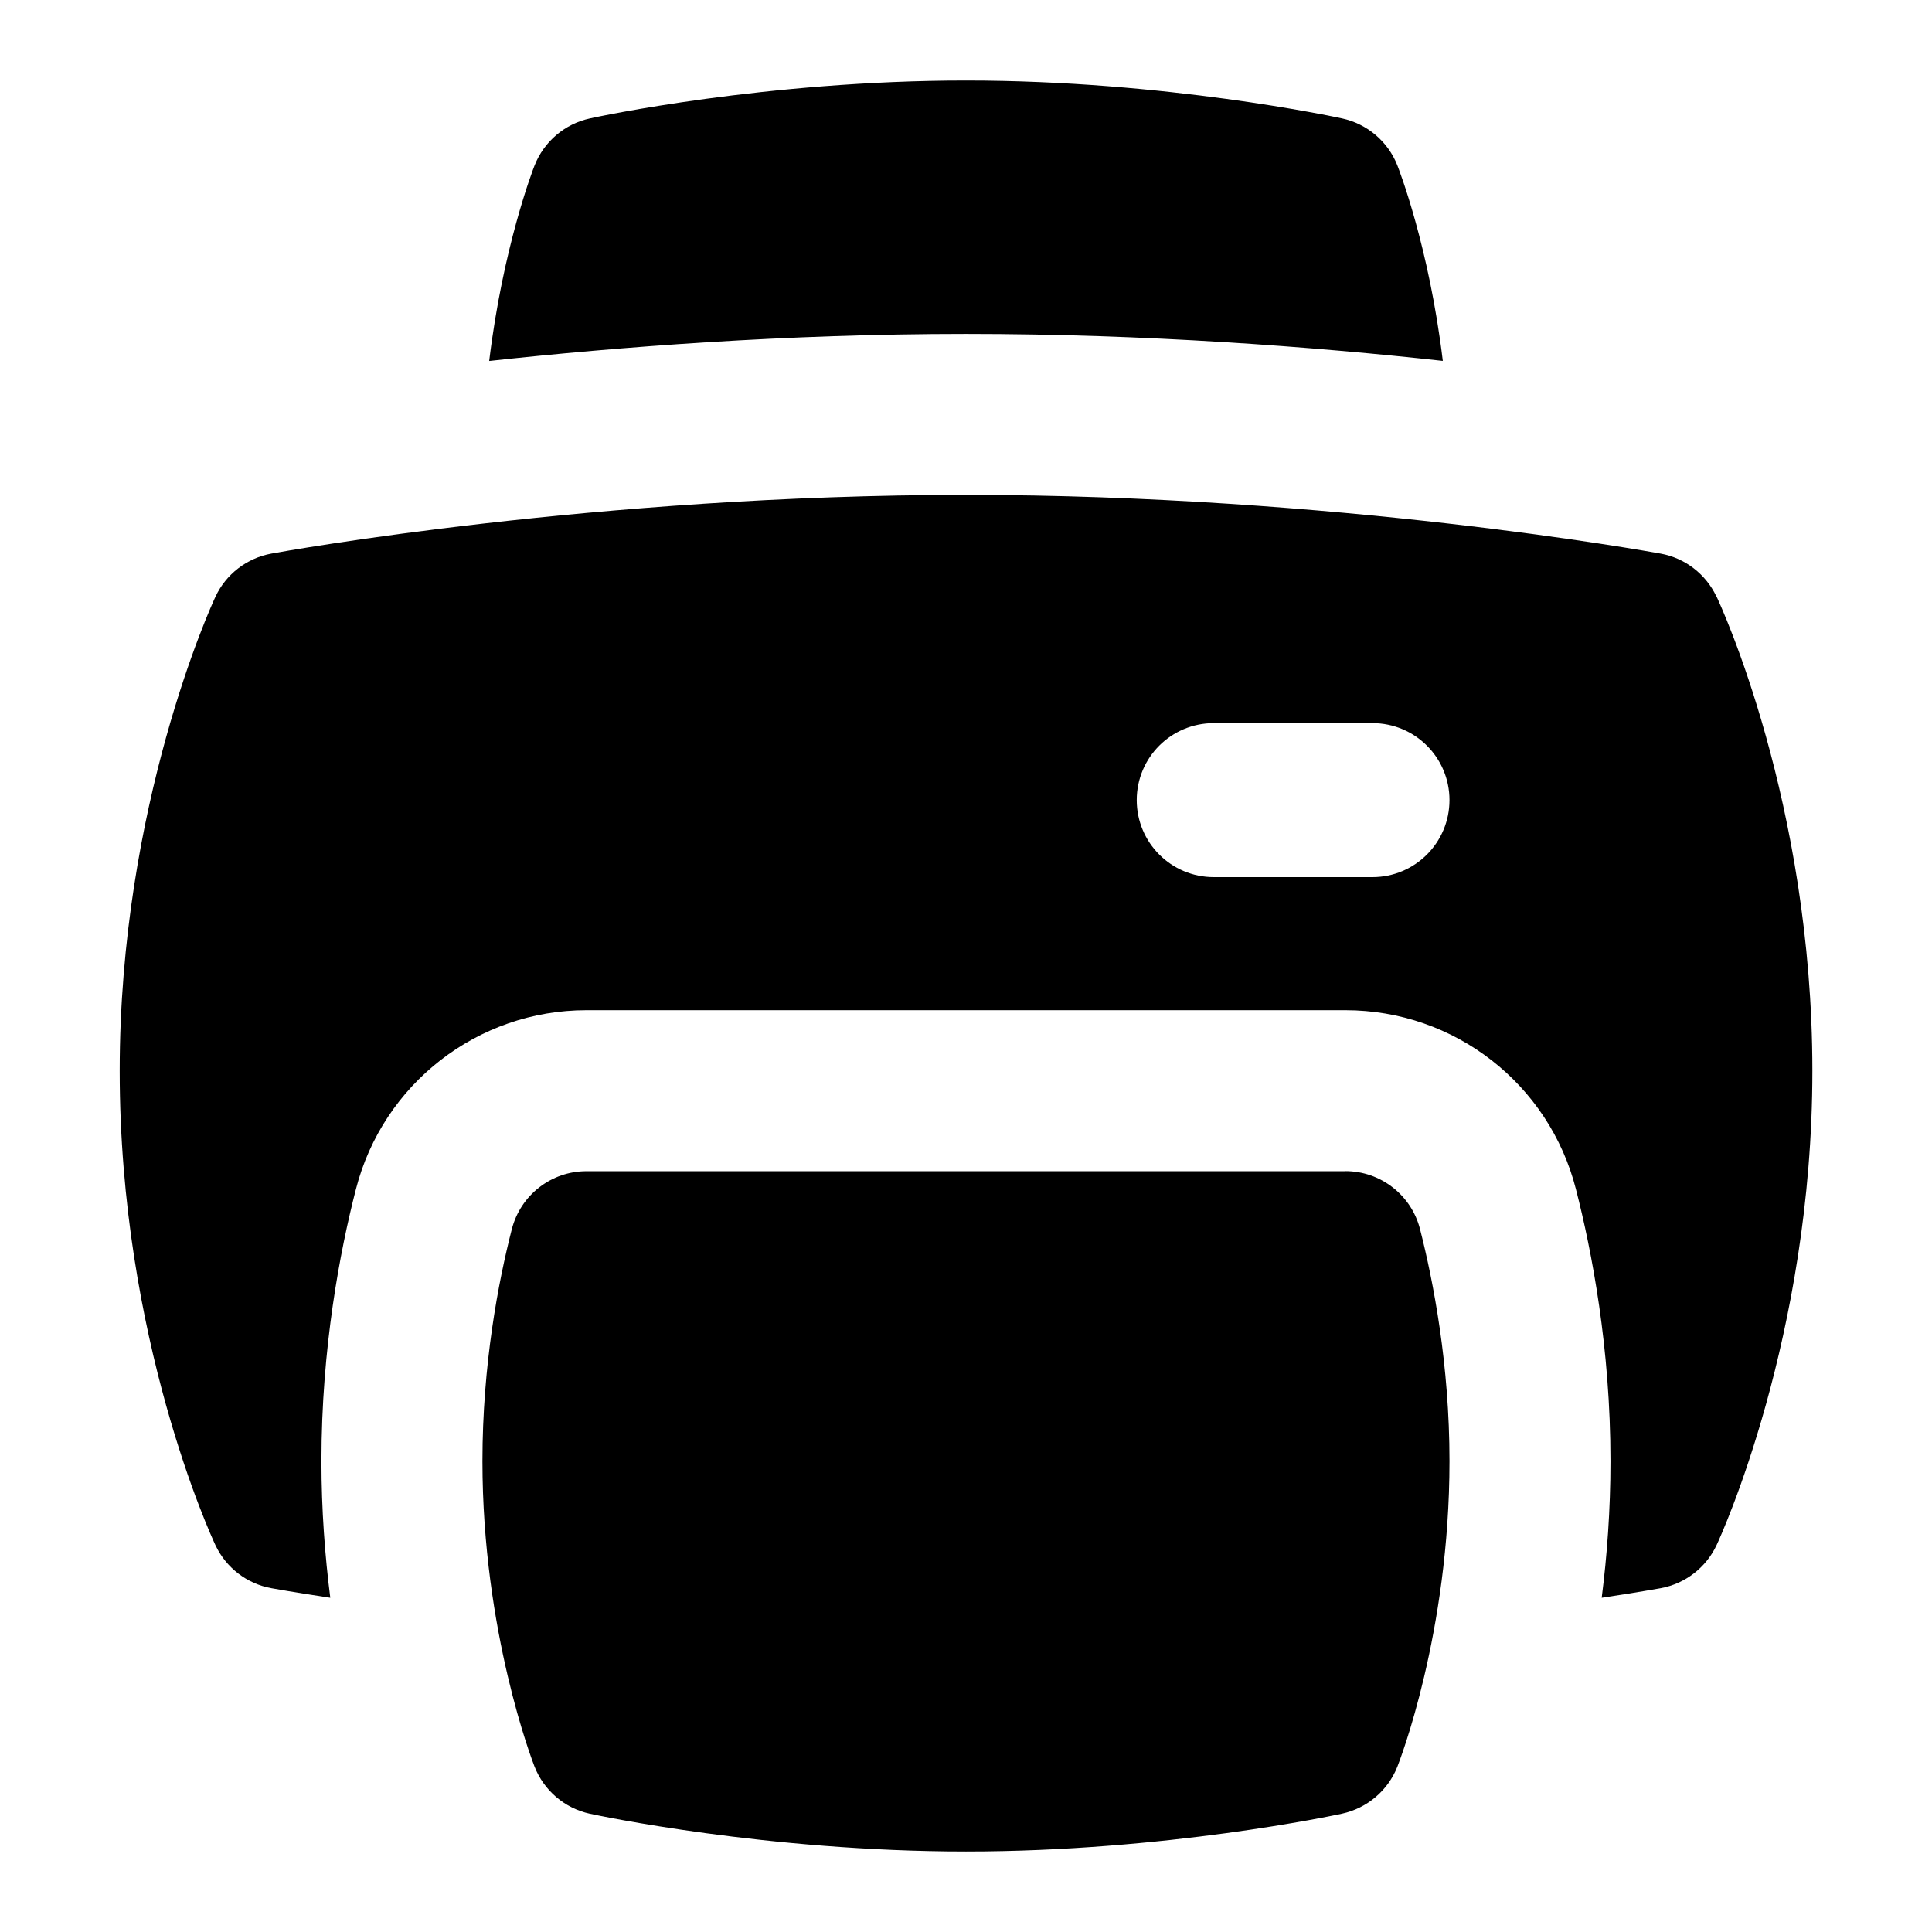 <?xml version="1.0" encoding="UTF-8"?>
<svg xmlns="http://www.w3.org/2000/svg" id="Layer_1" data-name="Layer 1" viewBox="0 0 24 24">
  <path d="M17.923,4.482c-.171-1.418-.545-2.378-.565-2.429-.117-.296-.375-.515-.686-.582-.089-.019-2.19-.471-4.672-.471s-4.584,.451-4.672,.471c-.313,.068-.571,.288-.688,.586-.021,.052-.393,1.018-.563,2.427,1.596-.174,3.68-.336,5.923-.336s4.329,.16,5.923,.335Z"/>
  <path d="M16.714,14.549H7.285c-.437,0-.818,.296-.927,.72-.167,.652-.365,1.68-.365,2.883,0,2.119,.621,3.726,.647,3.793,.117,.298,.375,.518,.688,.586,.089,.019,2.197,.469,4.672,.469s4.584-.451,4.671-.47c.312-.068,.569-.286,.687-.582,.026-.067,.648-1.659,.648-3.797,0-1.197-.199-2.228-.366-2.883-.108-.423-.49-.72-.927-.72Z"/>
  <path d="M21.322,7.41c-.132-.279-.39-.478-.693-.533-.163-.029-4.041-.729-8.629-.729s-8.466,.699-8.629,.729c-.305,.056-.565,.256-.695,.537-.049,.104-1.189,2.59-1.189,5.889,0,3.328,1.142,5.79,1.19,5.893,.132,.279,.39,.478,.694,.533,.022,.004,.282,.051,.732,.119-.066-.519-.11-1.09-.11-1.697,0-1.409,.232-2.615,.428-3.377,.335-1.31,1.513-2.225,2.864-2.225h9.429c1.354,0,2.531,.916,2.864,2.228,.194,.757,.428,1.962,.428,3.374,0,.607-.043,1.178-.109,1.697,.45-.068,.71-.115,.733-.119,.305-.056,.564-.256,.695-.537,.049-.104,1.189-2.59,1.189-5.89,0-3.328-1.142-5.79-1.191-5.893Zm-4.273,3.486h-1.971c-.529,0-.957-.428-.957-.957s.428-.956,.957-.956h1.971c.529,0,.957,.428,.957,.956s-.428,.957-.957,.957Z"/>
</svg>
